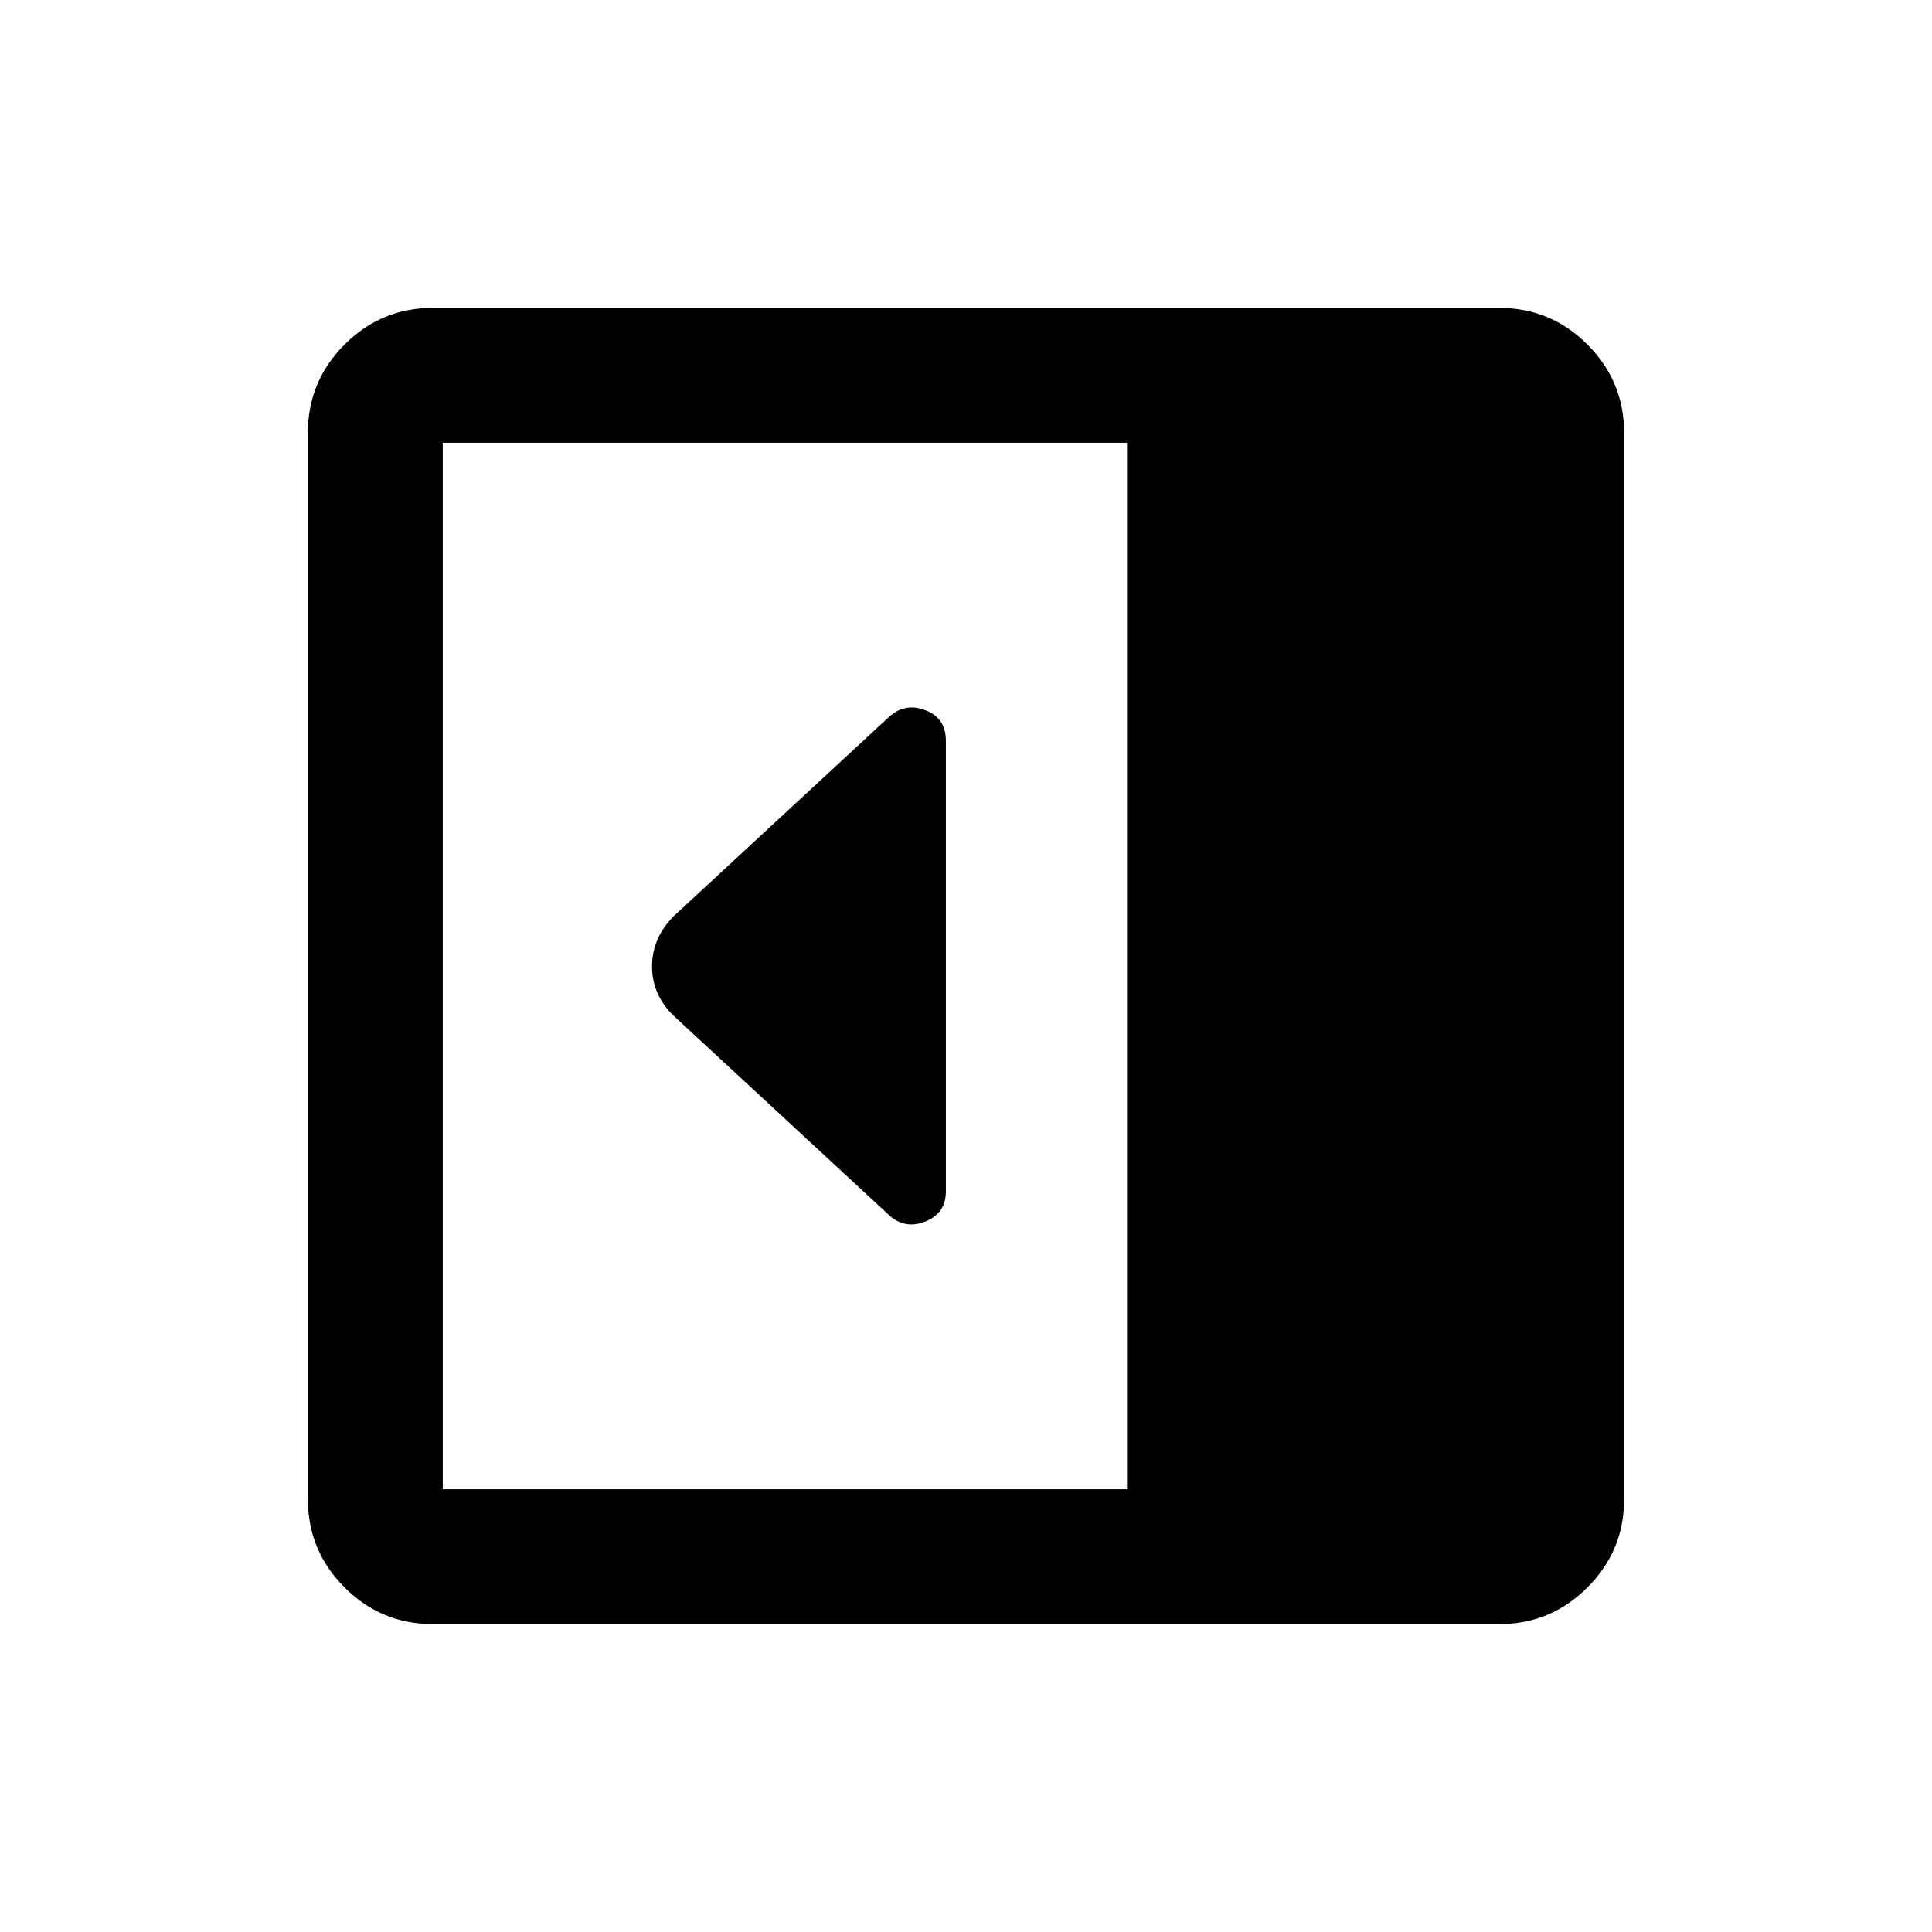 <svg xmlns="http://www.w3.org/2000/svg" height="20" viewBox="0 -960 960 960" width="20"><path d="M470-368v-224q0-11.08-10-15.04-10-3.96-18 3.04l-107.33 99.33Q324-493.82 324-479.82q0 14 10.5 24.32L442-356q7.82 7 17.91 2.92Q470-357.17 470-368ZM215-153q-25.57 0-43.79-18.21Q153-189.43 153-215v-530q0-25.58 18.21-43.79Q189.43-807 215-807h530q25.58 0 43.79 18.21T807-745v530q0 25.57-18.21 43.79Q770.58-153 745-153H215Zm345-67v-520H220v520h340Z"/></svg>